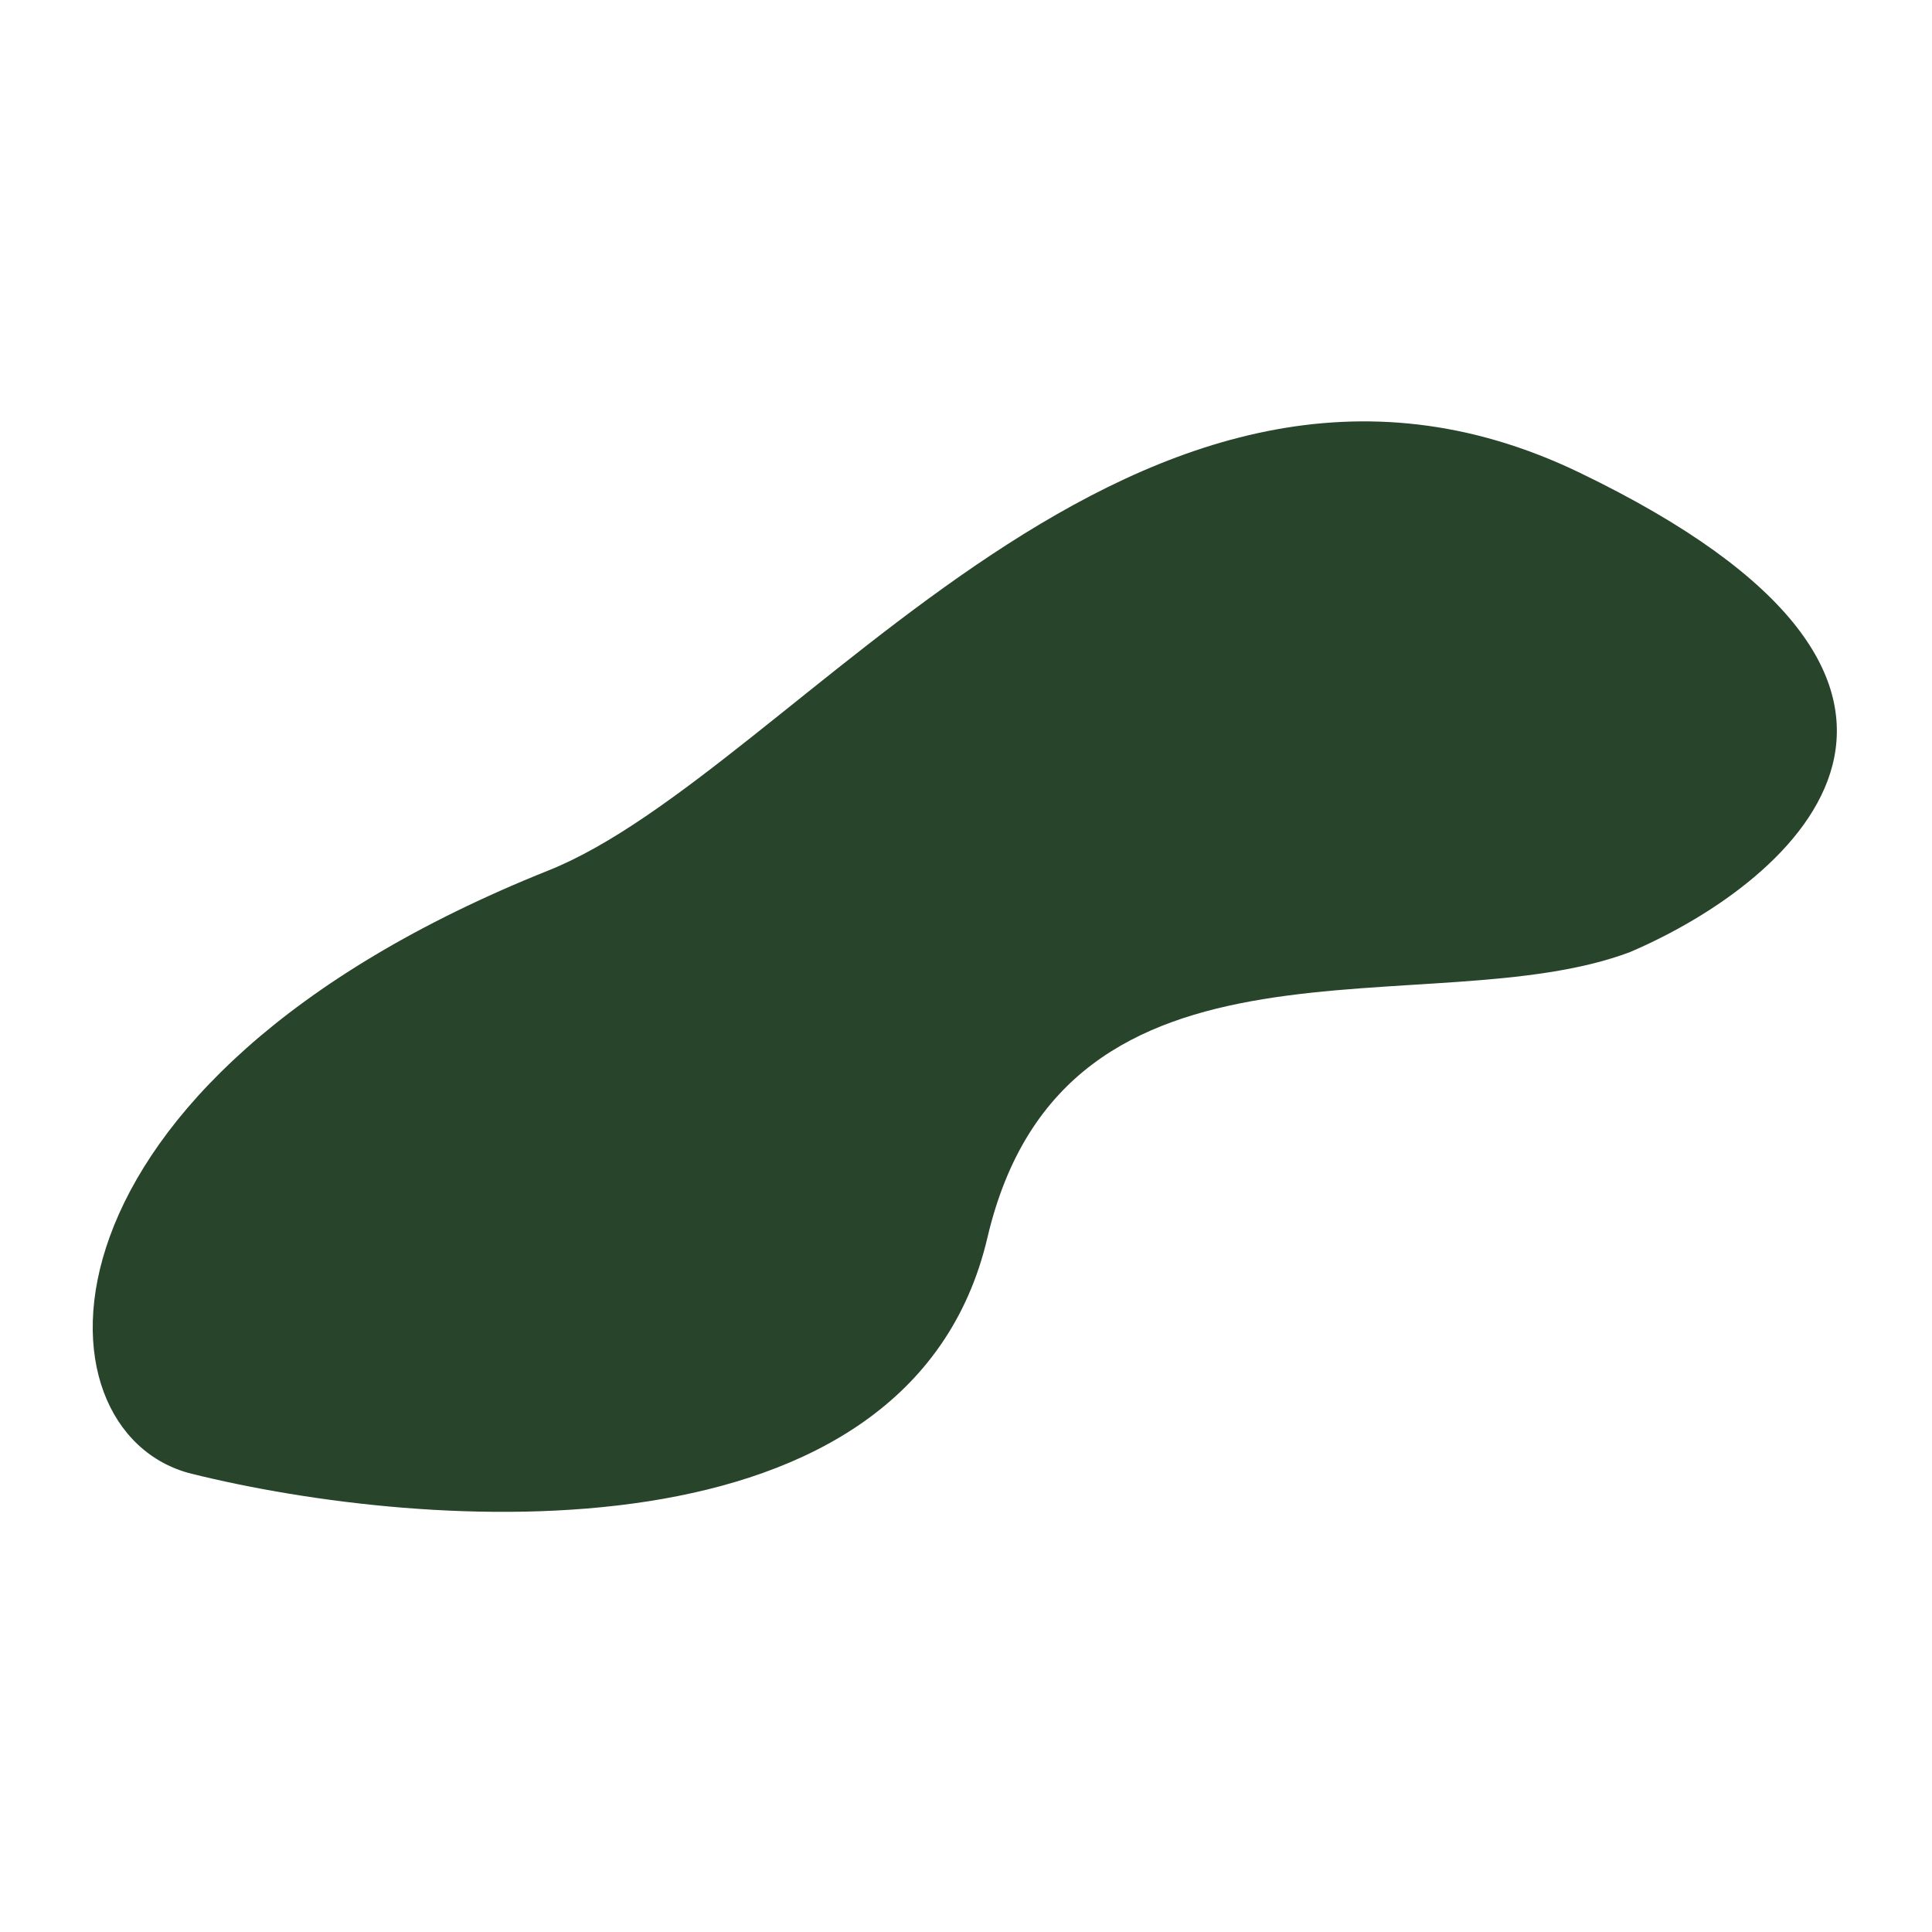 <svg width="901" height="901" viewBox="0 0 901 901" fill="none" xmlns="http://www.w3.org/2000/svg">
<path d="M89.337 687.287C13.082 668.359 8.468 504.86 255.875 405.897C371.365 359.701 530.896 121.379 736.474 220.342C942.051 319.305 837.985 410.661 760.254 443.968C667.345 479.151 496.644 423.023 460.485 577.199C424.327 731.375 197.987 714.256 89.337 687.287Z" fill="#28442A"/>
</svg>
